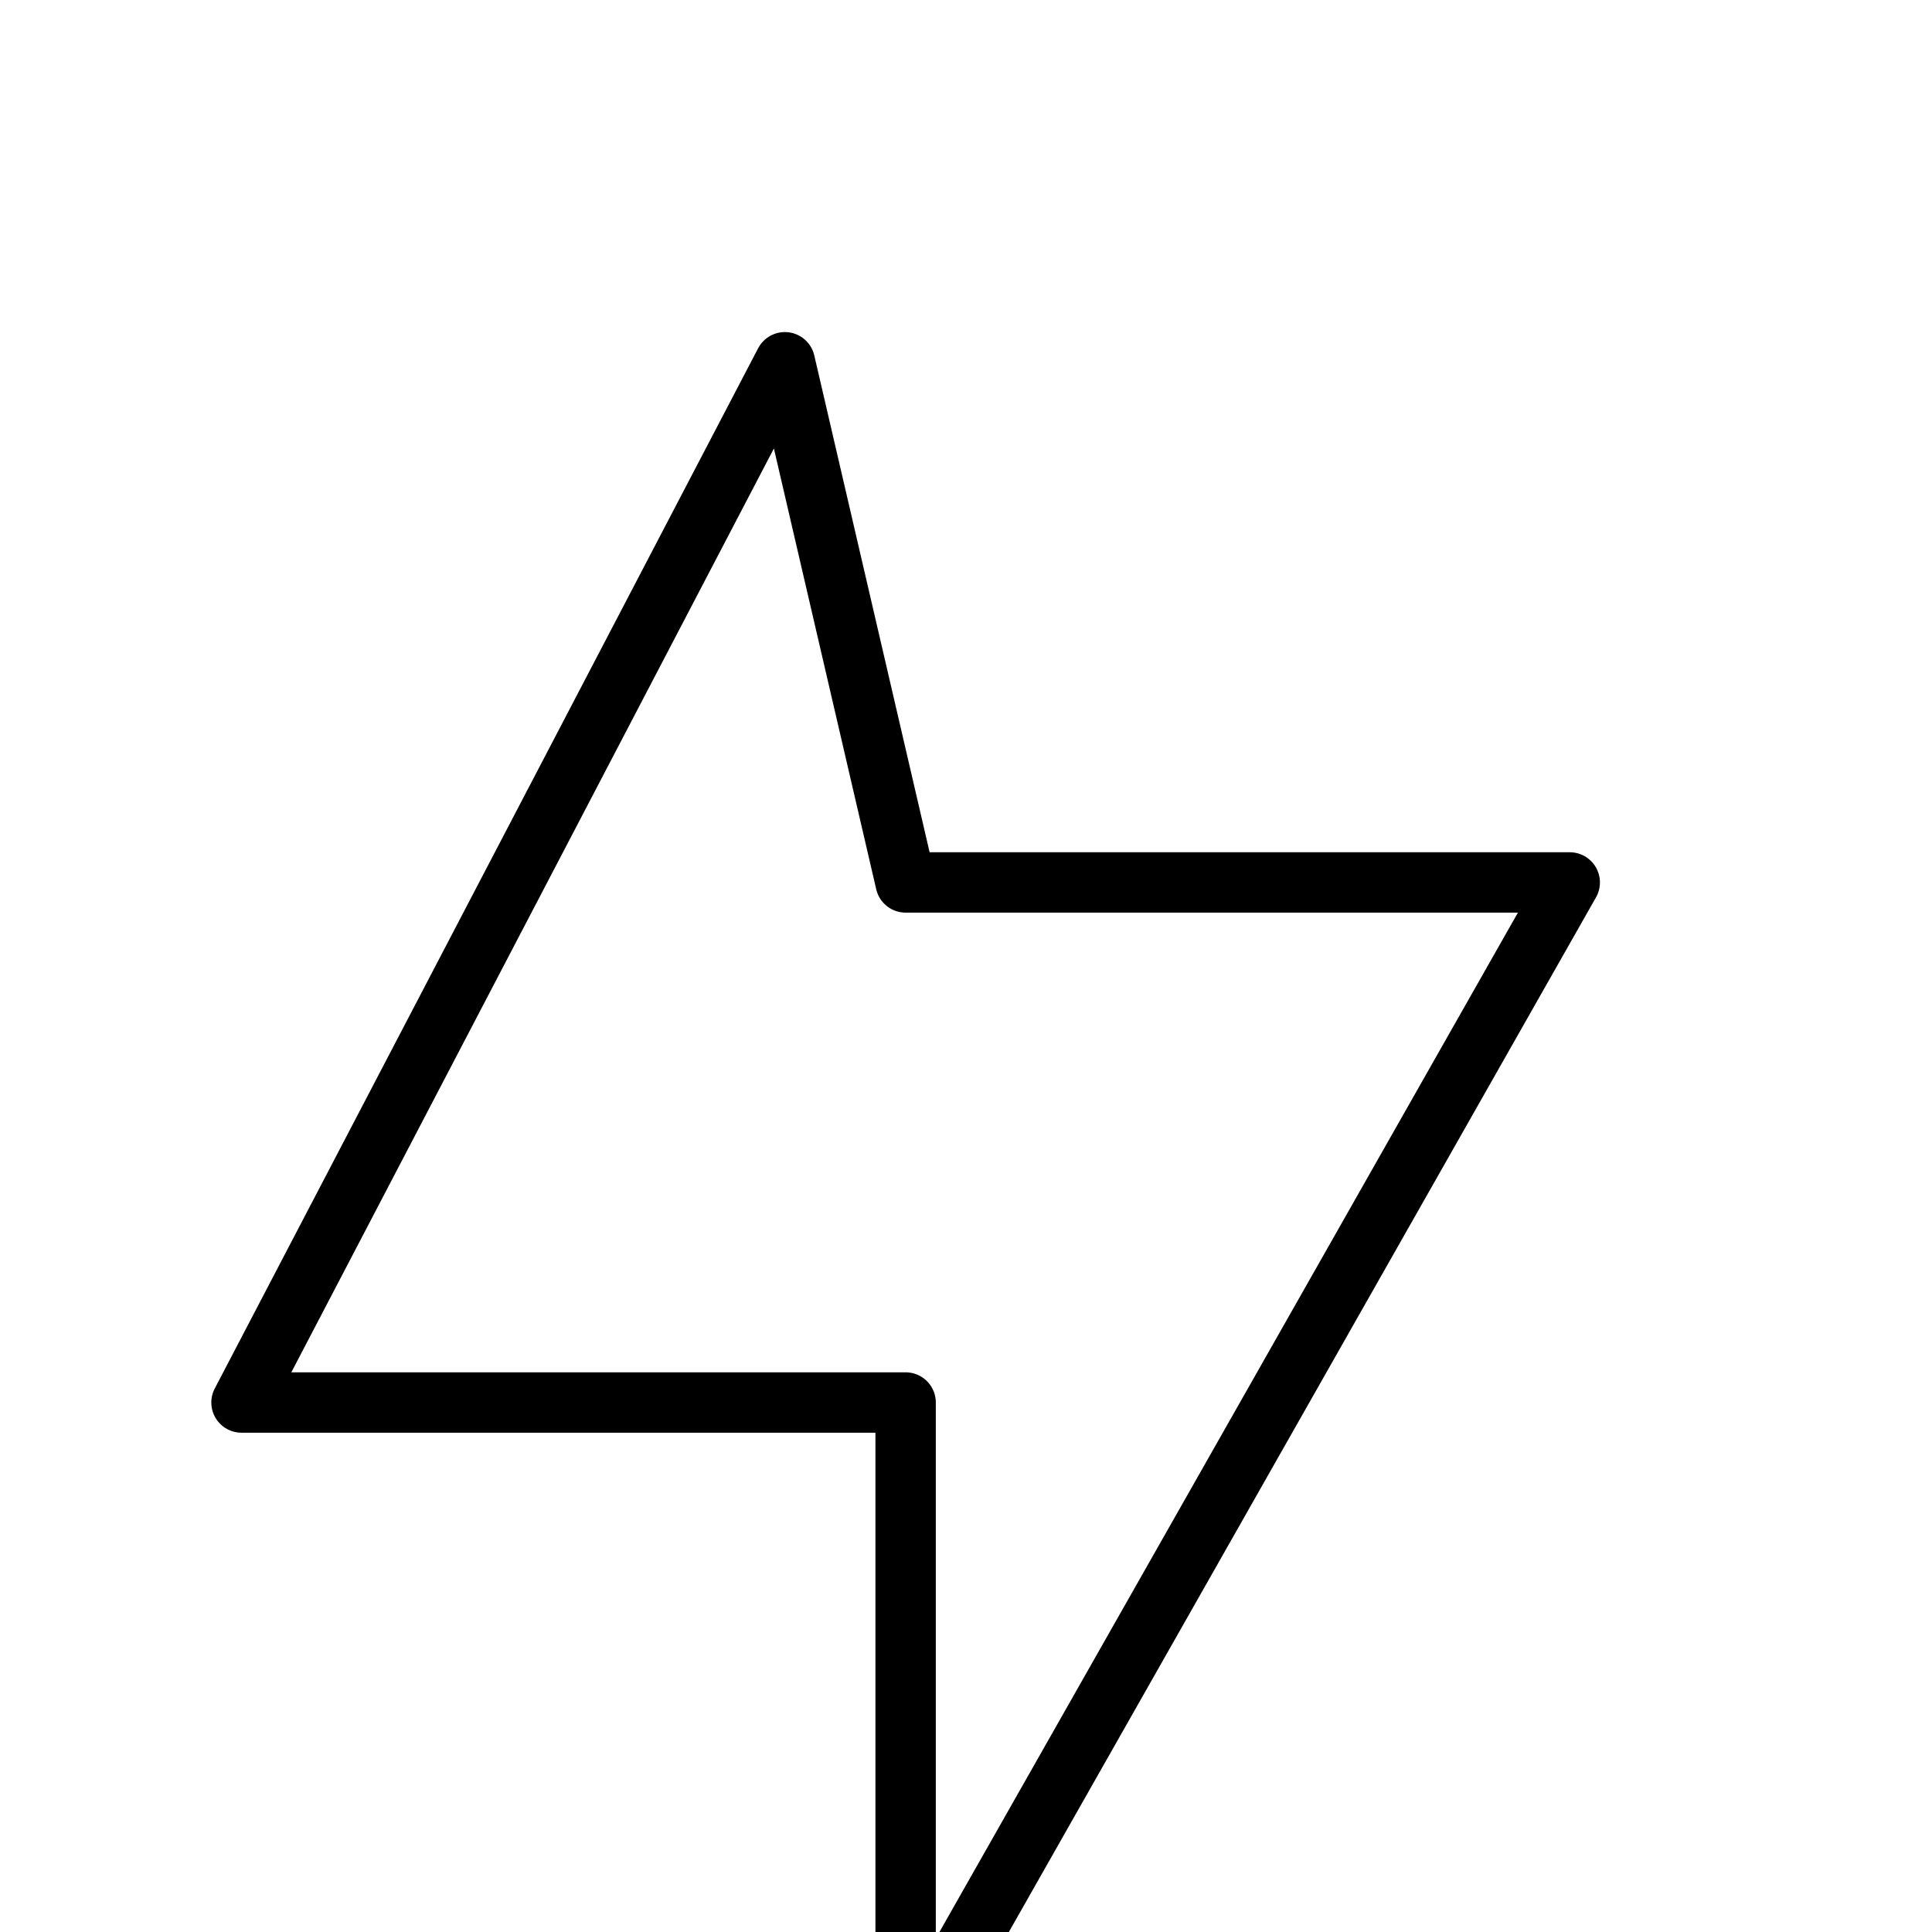 <svg viewBox="0 0 16 16" fill="none" xmlns="http://www.w3.org/2000/svg" preserveAspectRatio="xMidYMid meet">
  <g id="SVGRepo_bgCarrier" stroke-width="0"></g>
  <g id="SVGRepo_tracerCarrier" stroke-linecap="round" stroke-linejoin="round"></g>
  <g id="SVGRepo_iconCarrier">
    <path fill-rule="evenodd" clip-rule="evenodd" d="M6.5 3L2 11.615H7.5V17L13 7.308H7.5L6.5 3Z" stroke="#000000" stroke-width="0.5" stroke-linecap="round" stroke-linejoin="round"></path>
  </g>
</svg>
